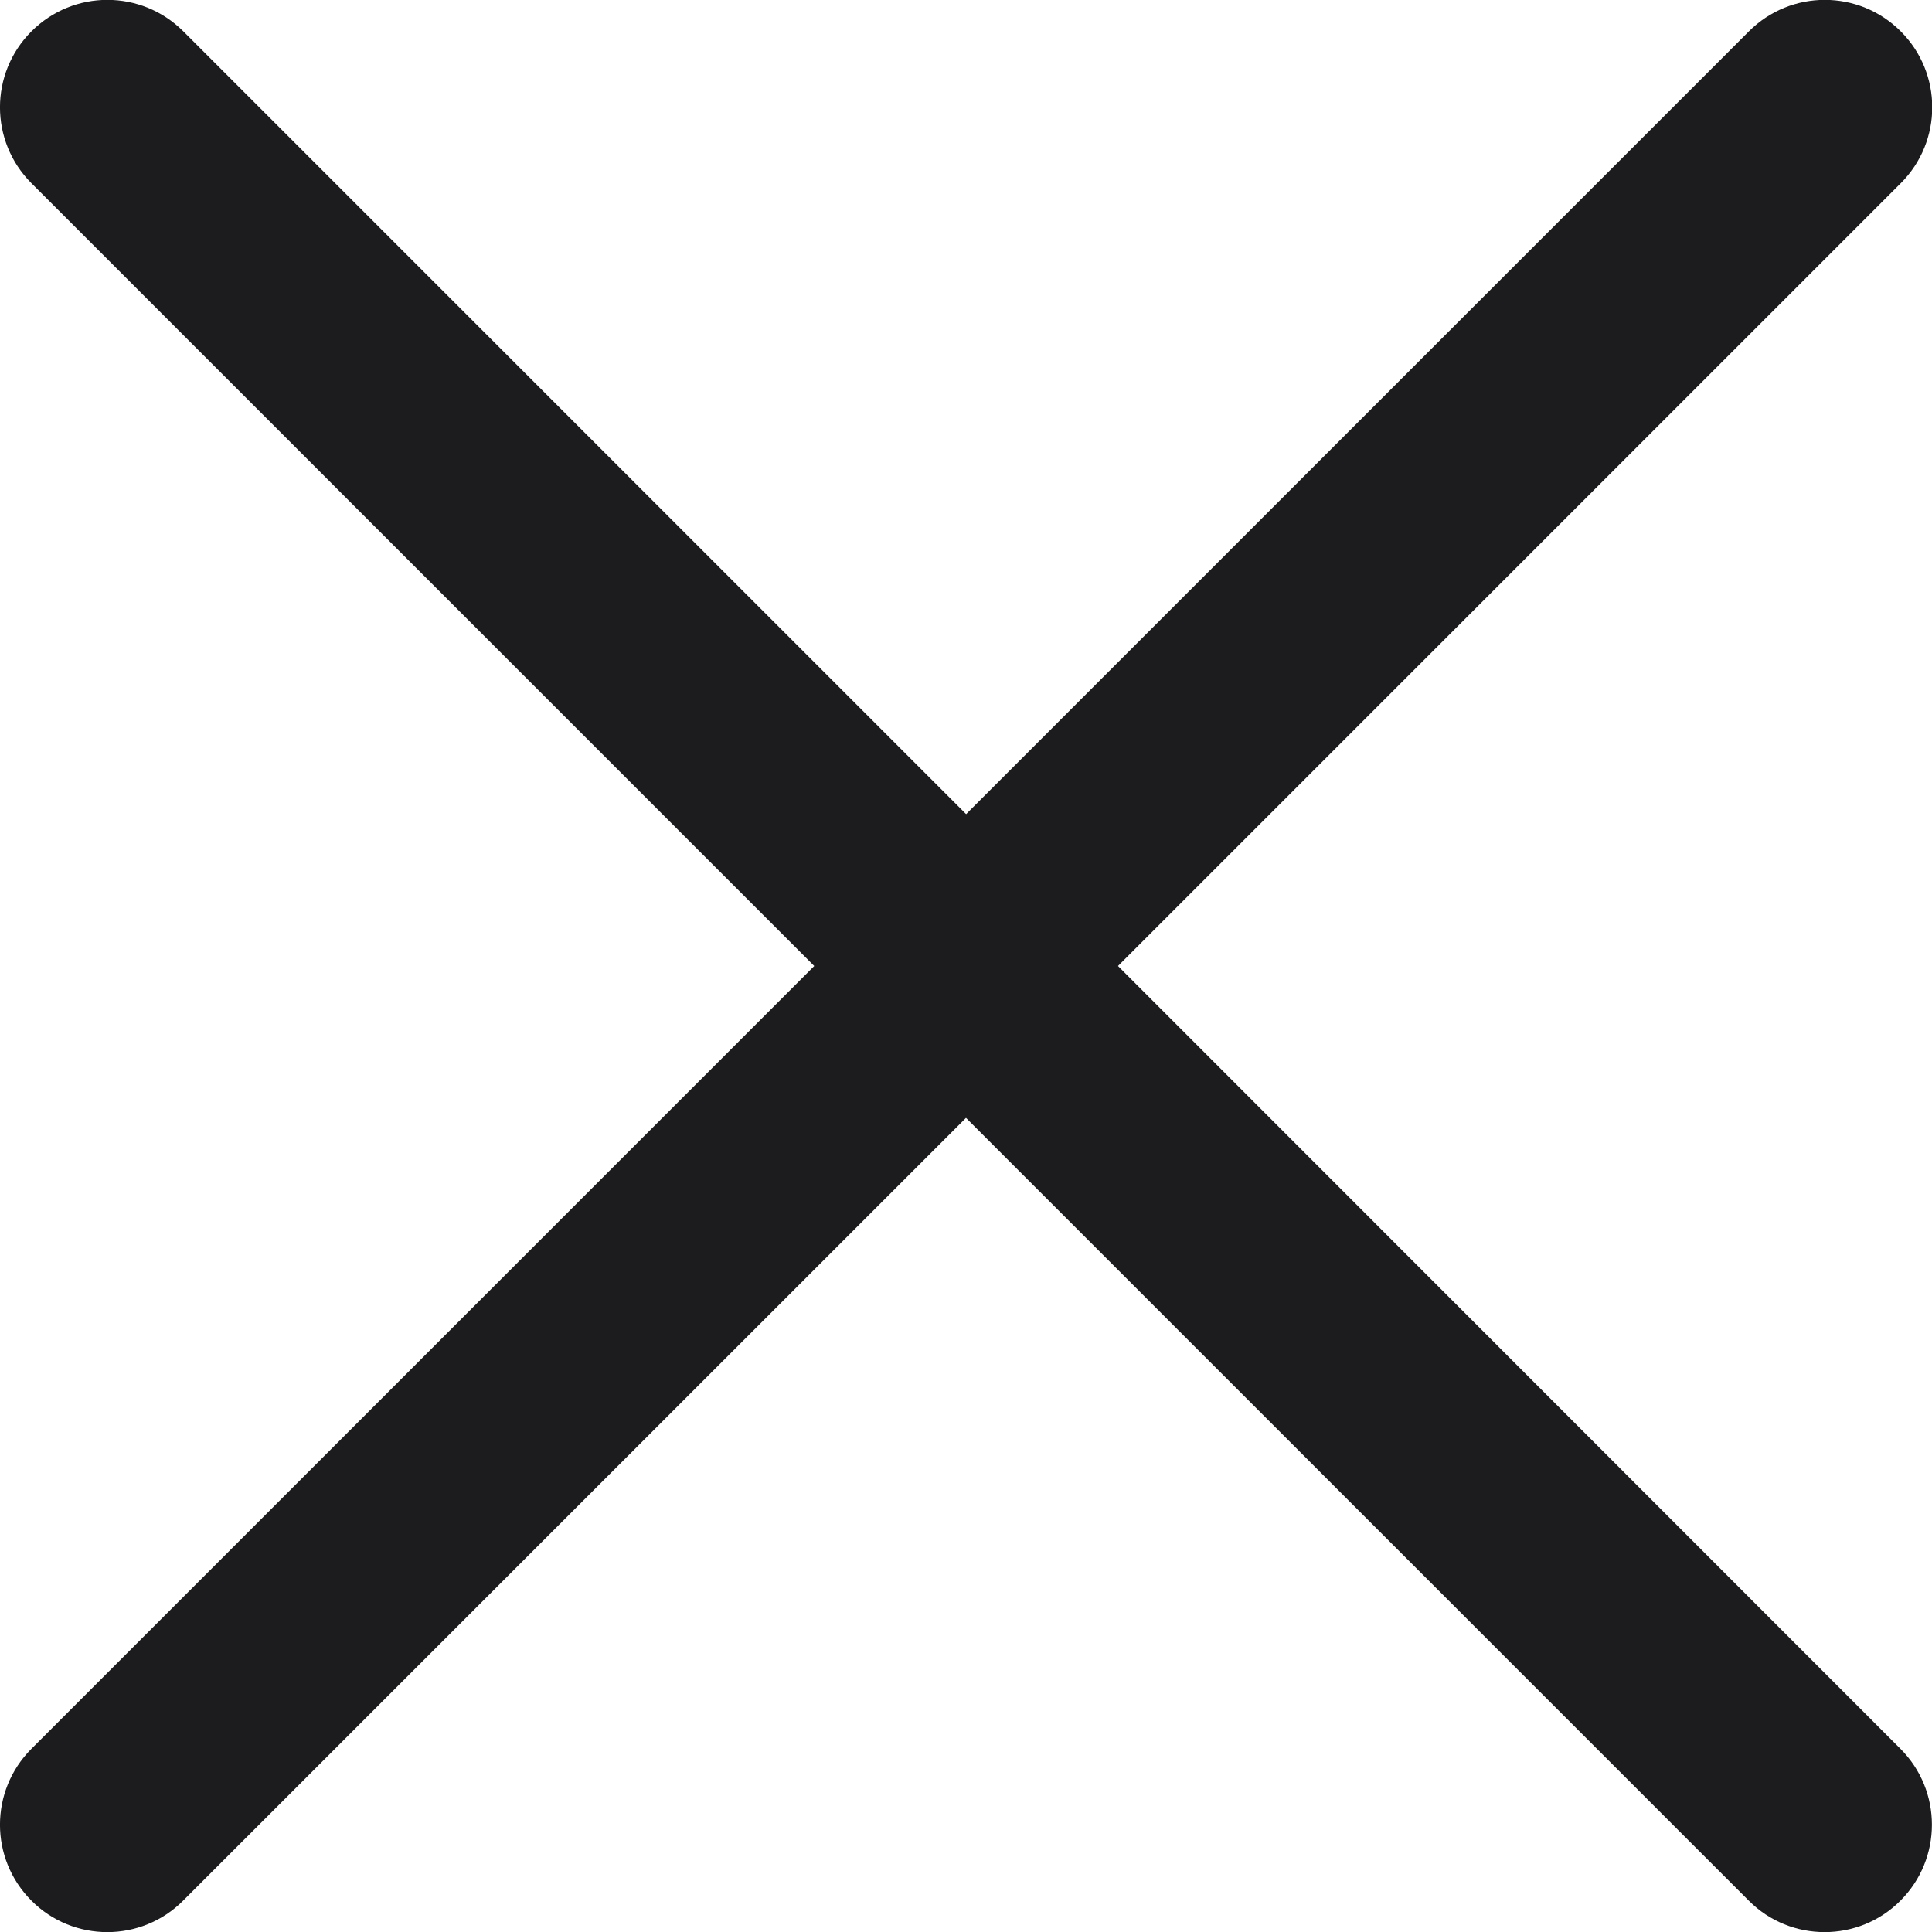 <svg width="18" height="18" viewBox="0 0 18 18" fill="none" xmlns="http://www.w3.org/2000/svg">
<path d="M17.706 16.293C18.097 16.684 18.097 17.317 17.706 17.708C17.512 17.903 17.256 18.001 17 18.001C16.744 18.001 16.488 17.904 16.293 17.708L9 10.415L1.706 17.708C1.512 17.903 1.256 18.001 1 18.001C0.744 18.001 0.488 17.904 0.293 17.708C-0.098 17.317 -0.098 16.684 0.293 16.293L7.586 9L0.293 1.707C-0.098 1.316 -0.098 0.683 0.293 0.292C0.684 -0.099 1.317 -0.099 1.708 0.292L9.001 7.585L16.294 0.292C16.685 -0.099 17.318 -0.099 17.709 0.292C18.1 0.683 18.1 1.316 17.709 1.707L10.416 9L17.706 16.293Z" fill="#1C1C1E"/>
</svg>
